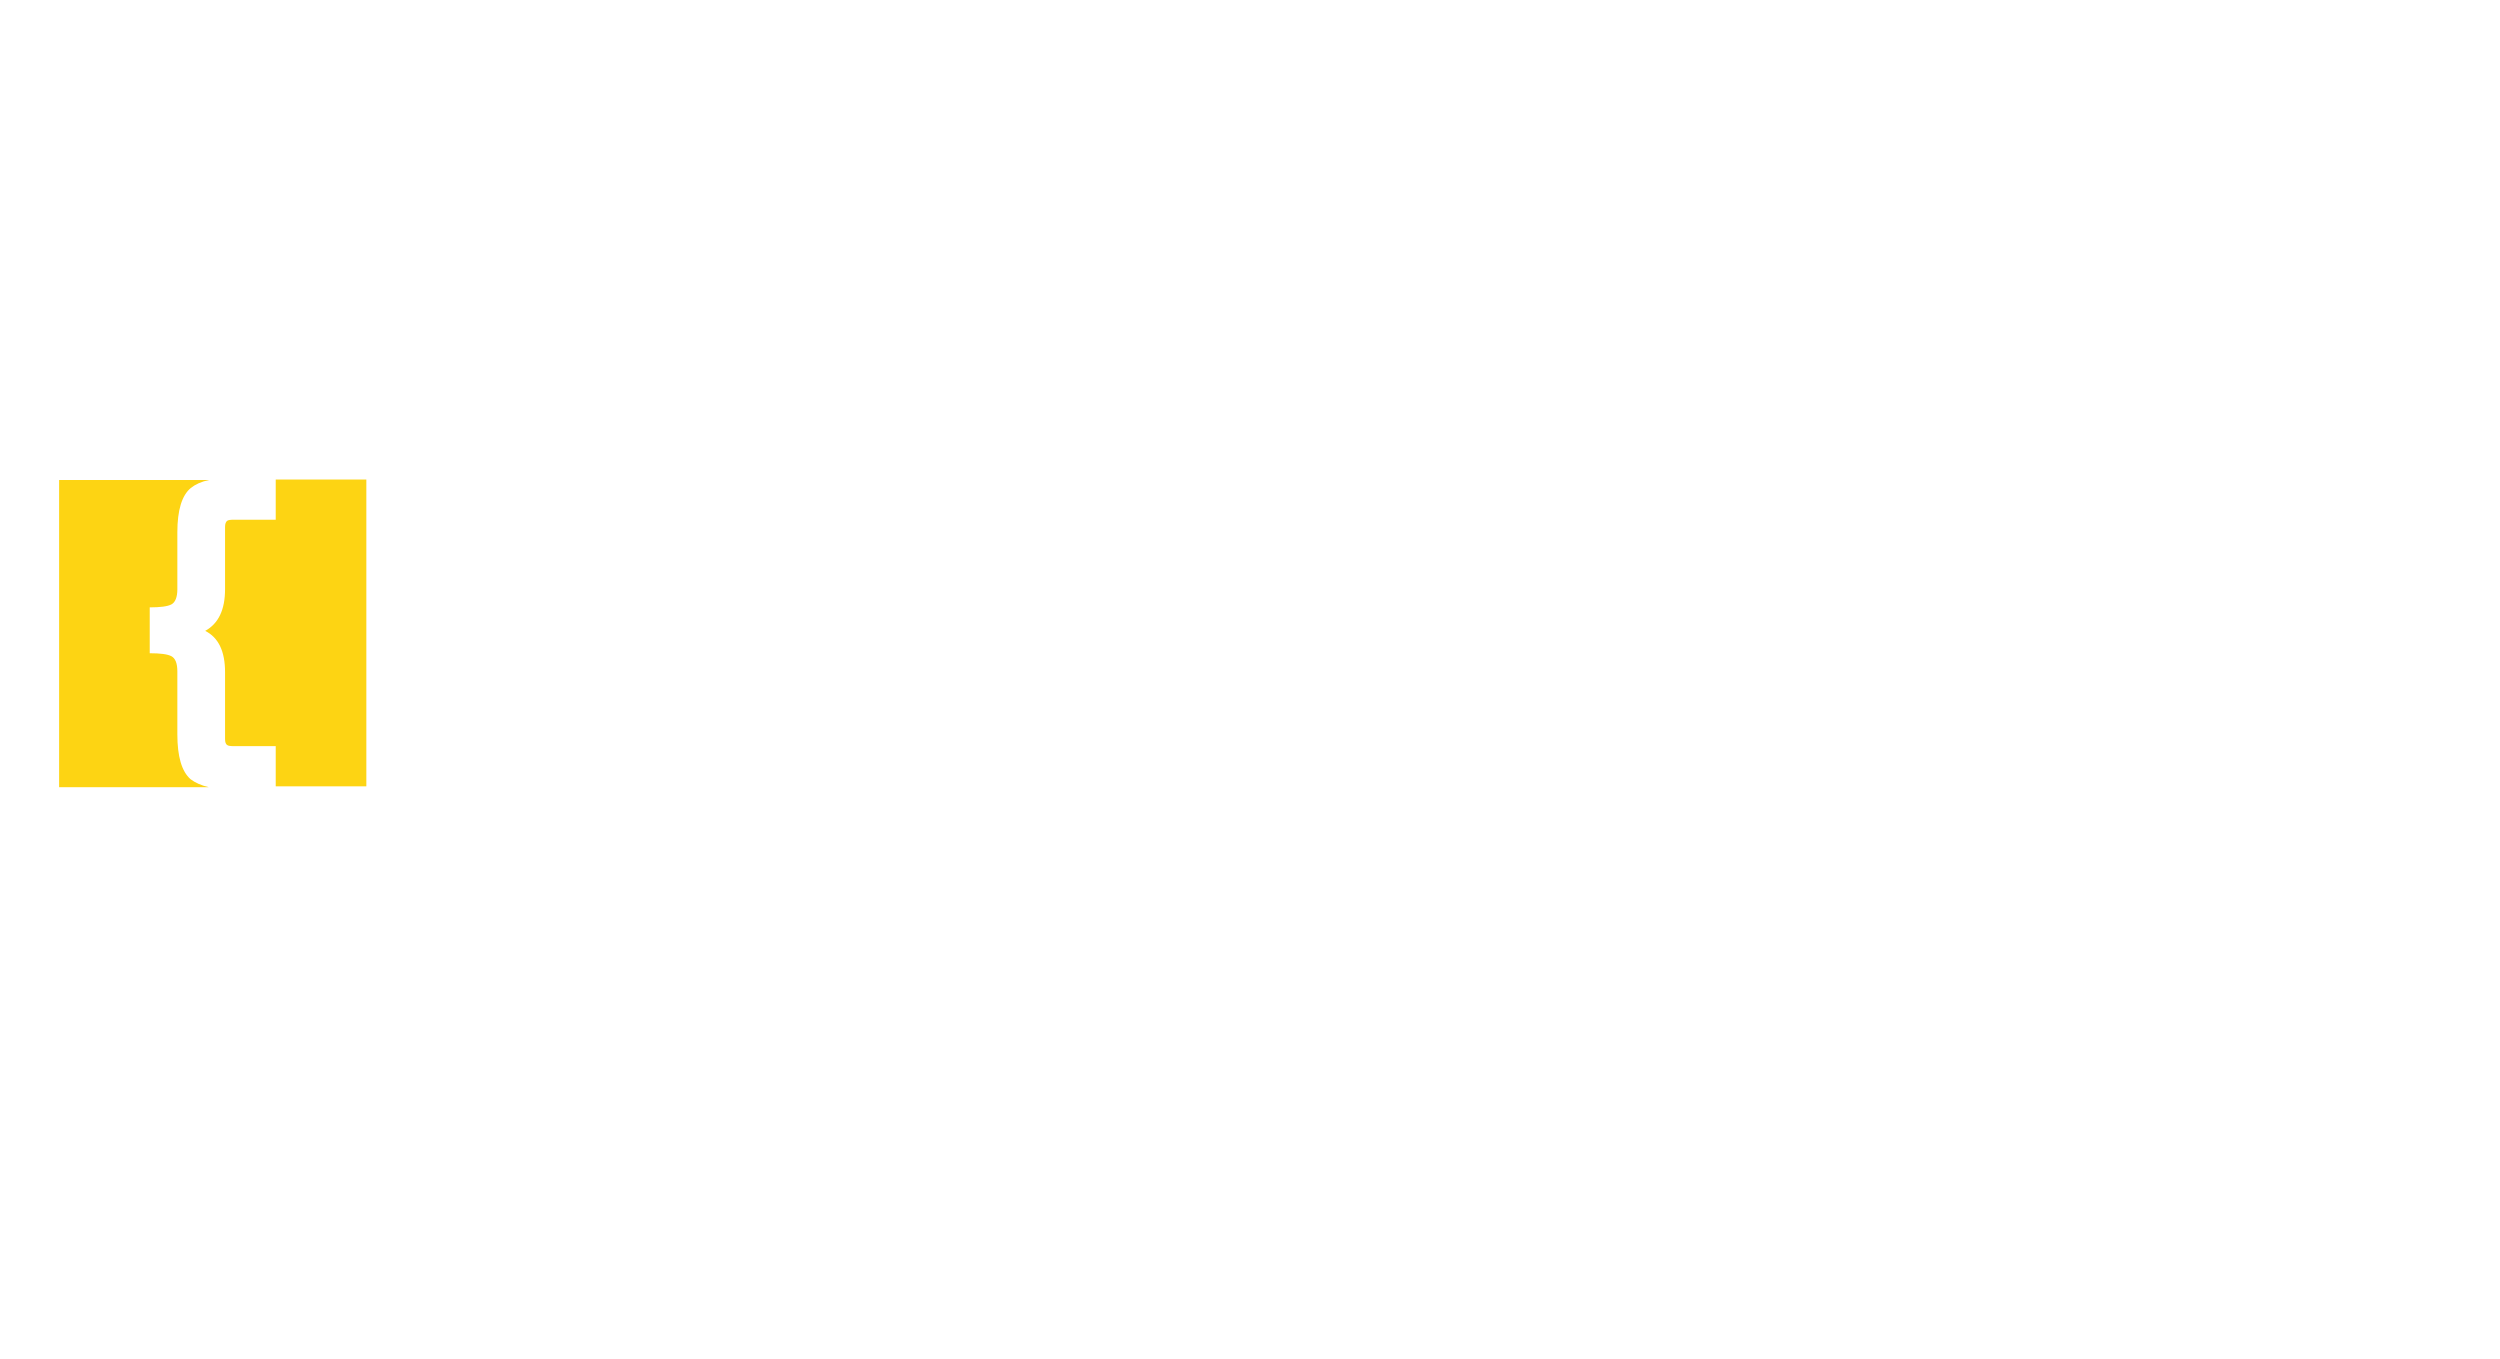 <?xml version="1.0" encoding="utf-8"?>
<!-- Generator: Adobe Illustrator 23.0.5, SVG Export Plug-In . SVG Version: 6.00 Build 0)  -->
<svg version="1.1" id="Layer_1" xmlns="http://www.w3.org/2000/svg" xmlns:xlink="http://www.w3.org/1999/xlink" x="0px" y="0px"
	 viewBox="0 0 1095.3 595.3" style="enable-background:new 0 0 1095.3 595.3;" xml:space="preserve">
<style type="text/css">
	.st0{fill:#FFFFFF;}
	.st1{fill:#FDD413;}
</style>
<g>

	<g>
		<g>
			<path class="st1" d="M77.7,321.7v-27.6c0-3.5-0.9-5.7-2.6-6.6s-4.9-1.3-9.5-1.3v-20.1c4.6,0,7.8-0.4,9.5-1.3
				c1.7-0.9,2.6-3.2,2.6-6.6v-25c0-9.7,2-16.2,5.9-19.4c2-1.6,4.6-2.8,8-3.5H25.9v134.6h65.6c-3.4-0.8-6-2-8-3.5
				C79.6,338,77.7,331.4,77.7,321.7z"/>
		</g>
		<g>
			<path class="st1" d="M160.5,210.1h-39.7v17.6h-18.4c-1.3,0-2.4,0.1-2.9,0.5c-0.5,0.4-0.9,1.2-0.9,2.6v27.3
				c0,9.1-2.9,15.1-8.7,18.3c5.8,2.9,8.7,8.9,8.7,18.1v29.3c0,1.3,0.3,2.2,0.9,2.6c0.5,0.4,1.6,0.5,2.9,0.5h18.4v17.6h39.7V210.1z"
				/>
		</g>
	</g>
</g>
</svg>
